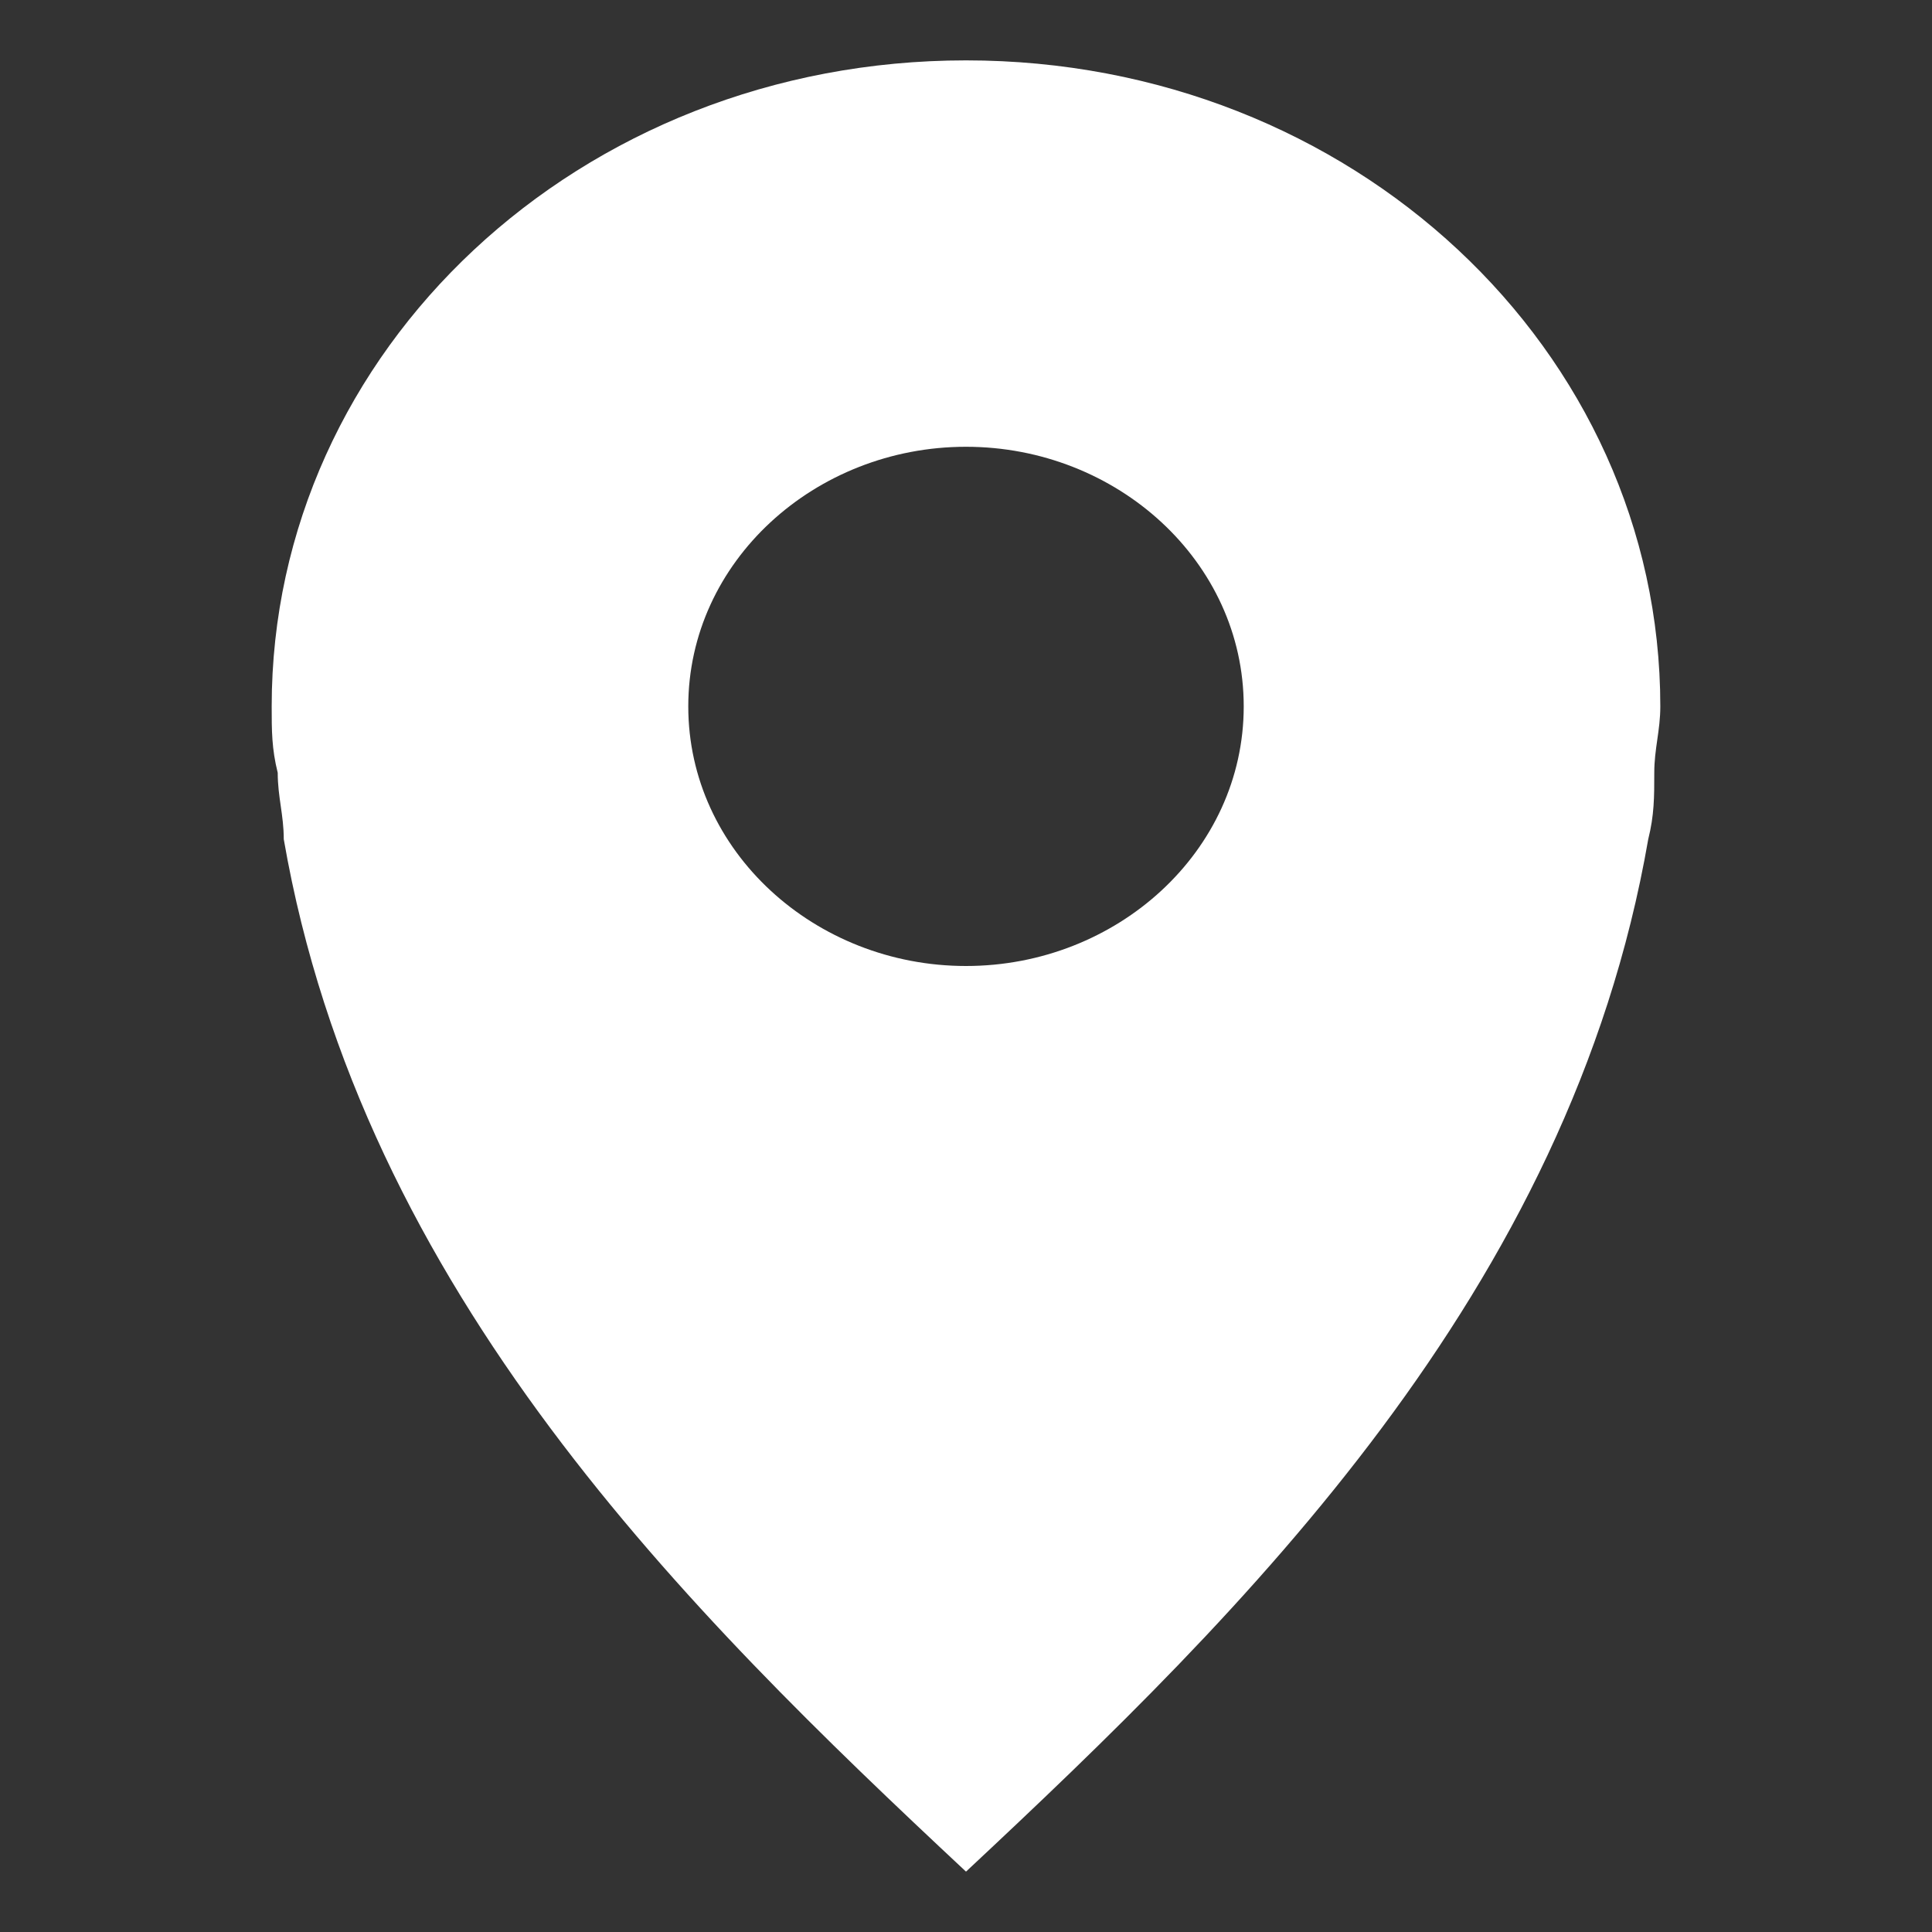 <?xml version="1.0" encoding="utf-8"?>
<!-- Generator: Adobe Illustrator 27.2.0, SVG Export Plug-In . SVG Version: 6.00 Build 0)  -->
<svg version="1.1" id="Layer_1" xmlns="http://www.w3.org/2000/svg" xmlns:xlink="http://www.w3.org/1999/xlink" x="0px" y="0px"
	 viewBox="0 0 32 32" style="enable-background:new 0 0 32 32;" xml:space="preserve">
<rect x="0" y="0" width="32" height="32" fill="#333333" stroke="none"/>
<style type="text/css">
	.st0{fill:#FFFFFF;}
</style>
<path class="st0" d="M16,1C9.6,1,4.5,5.8,4.5,11.7c0,0.4,0,0.7,0.1,1.1c0,0.4,0.1,0.7,0.1,1.1C6,21.4,11.4,26.7,16,31
	c4.6-4.3,10-9.6,11.3-17.1c0.1-0.4,0.1-0.7,0.1-1.1c0-0.4,0.1-0.7,0.1-1.1C27.5,5.8,22.4,1,16,1z M16,7.4c2.5,0,4.6,1.9,4.6,4.3
	S18.5,16,16,16s-4.6-1.9-4.6-4.3S13.5,7.4,16,7.4z"/>
</svg>
